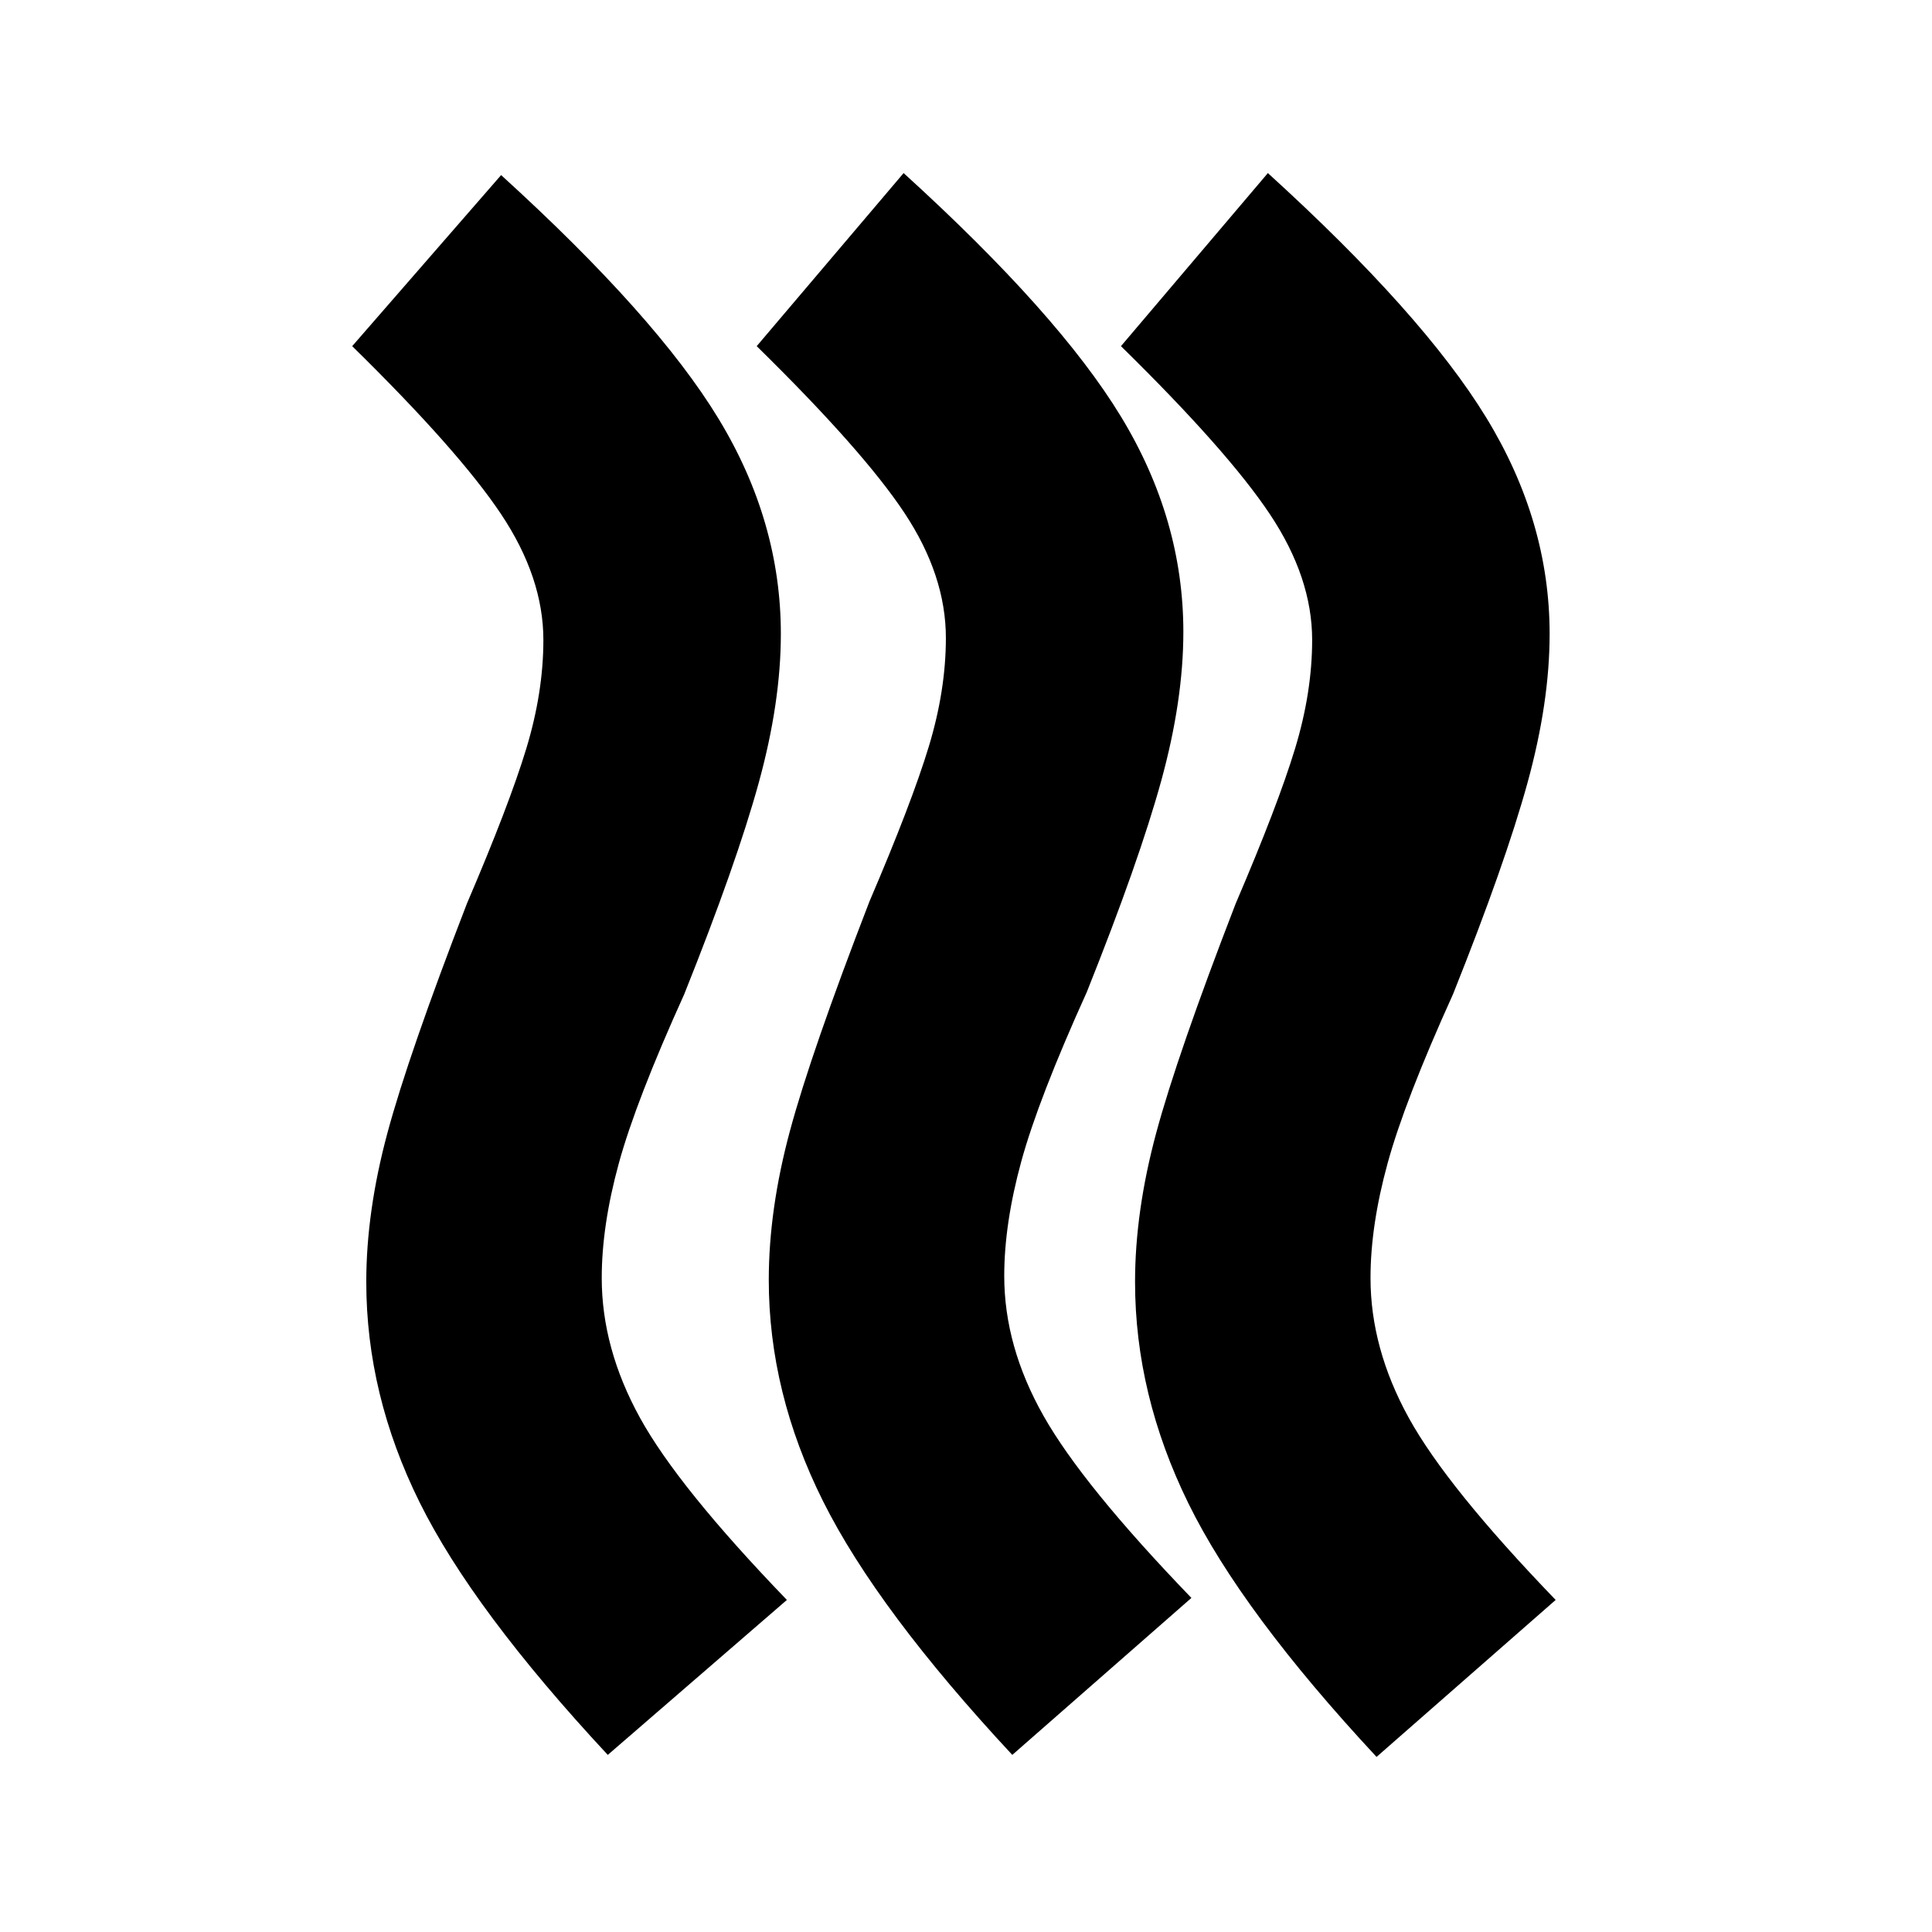 <svg xmlns="http://www.w3.org/2000/svg" height="20" viewBox="0 -960 960 960" width="20"><path d="M681-325q0 35 19 69.5t73 90.5l-89 78q-67-72-93.5-126T564-323q0-35 10.5-74T614-511q21-49 29.5-77t8.5-54q0-31-21-62.5T557-788l73-86q77 70 108.5 121.5T770-645q0 34-11 74t-37 105q-24 53-32.5 84t-8.5 57Zm-182-1q0 35 19.5 69.5T592-166l-89 78q-67-72-94-126t-27-110q0-35 10.5-74T432-512q21-49 29.5-77t8.5-54q0-31-20.5-62T376-788l73-86q77 70 108 121t31 107q0 34-11 74t-37 105q-24 53-32.5 84t-8.5 57Zm-200 1q0 35 19 69.5t73 90.5l-89 77q-67-72-93.5-125.5T182-323q0-35 10.5-74T232-511q21-49 29.5-77t8.5-54q0-31-21-62.5T175-788l74-85q77 70 108 121t31 107q0 34-11 74t-37 105q-24 53-32.5 84t-8.5 57Z"/></svg>